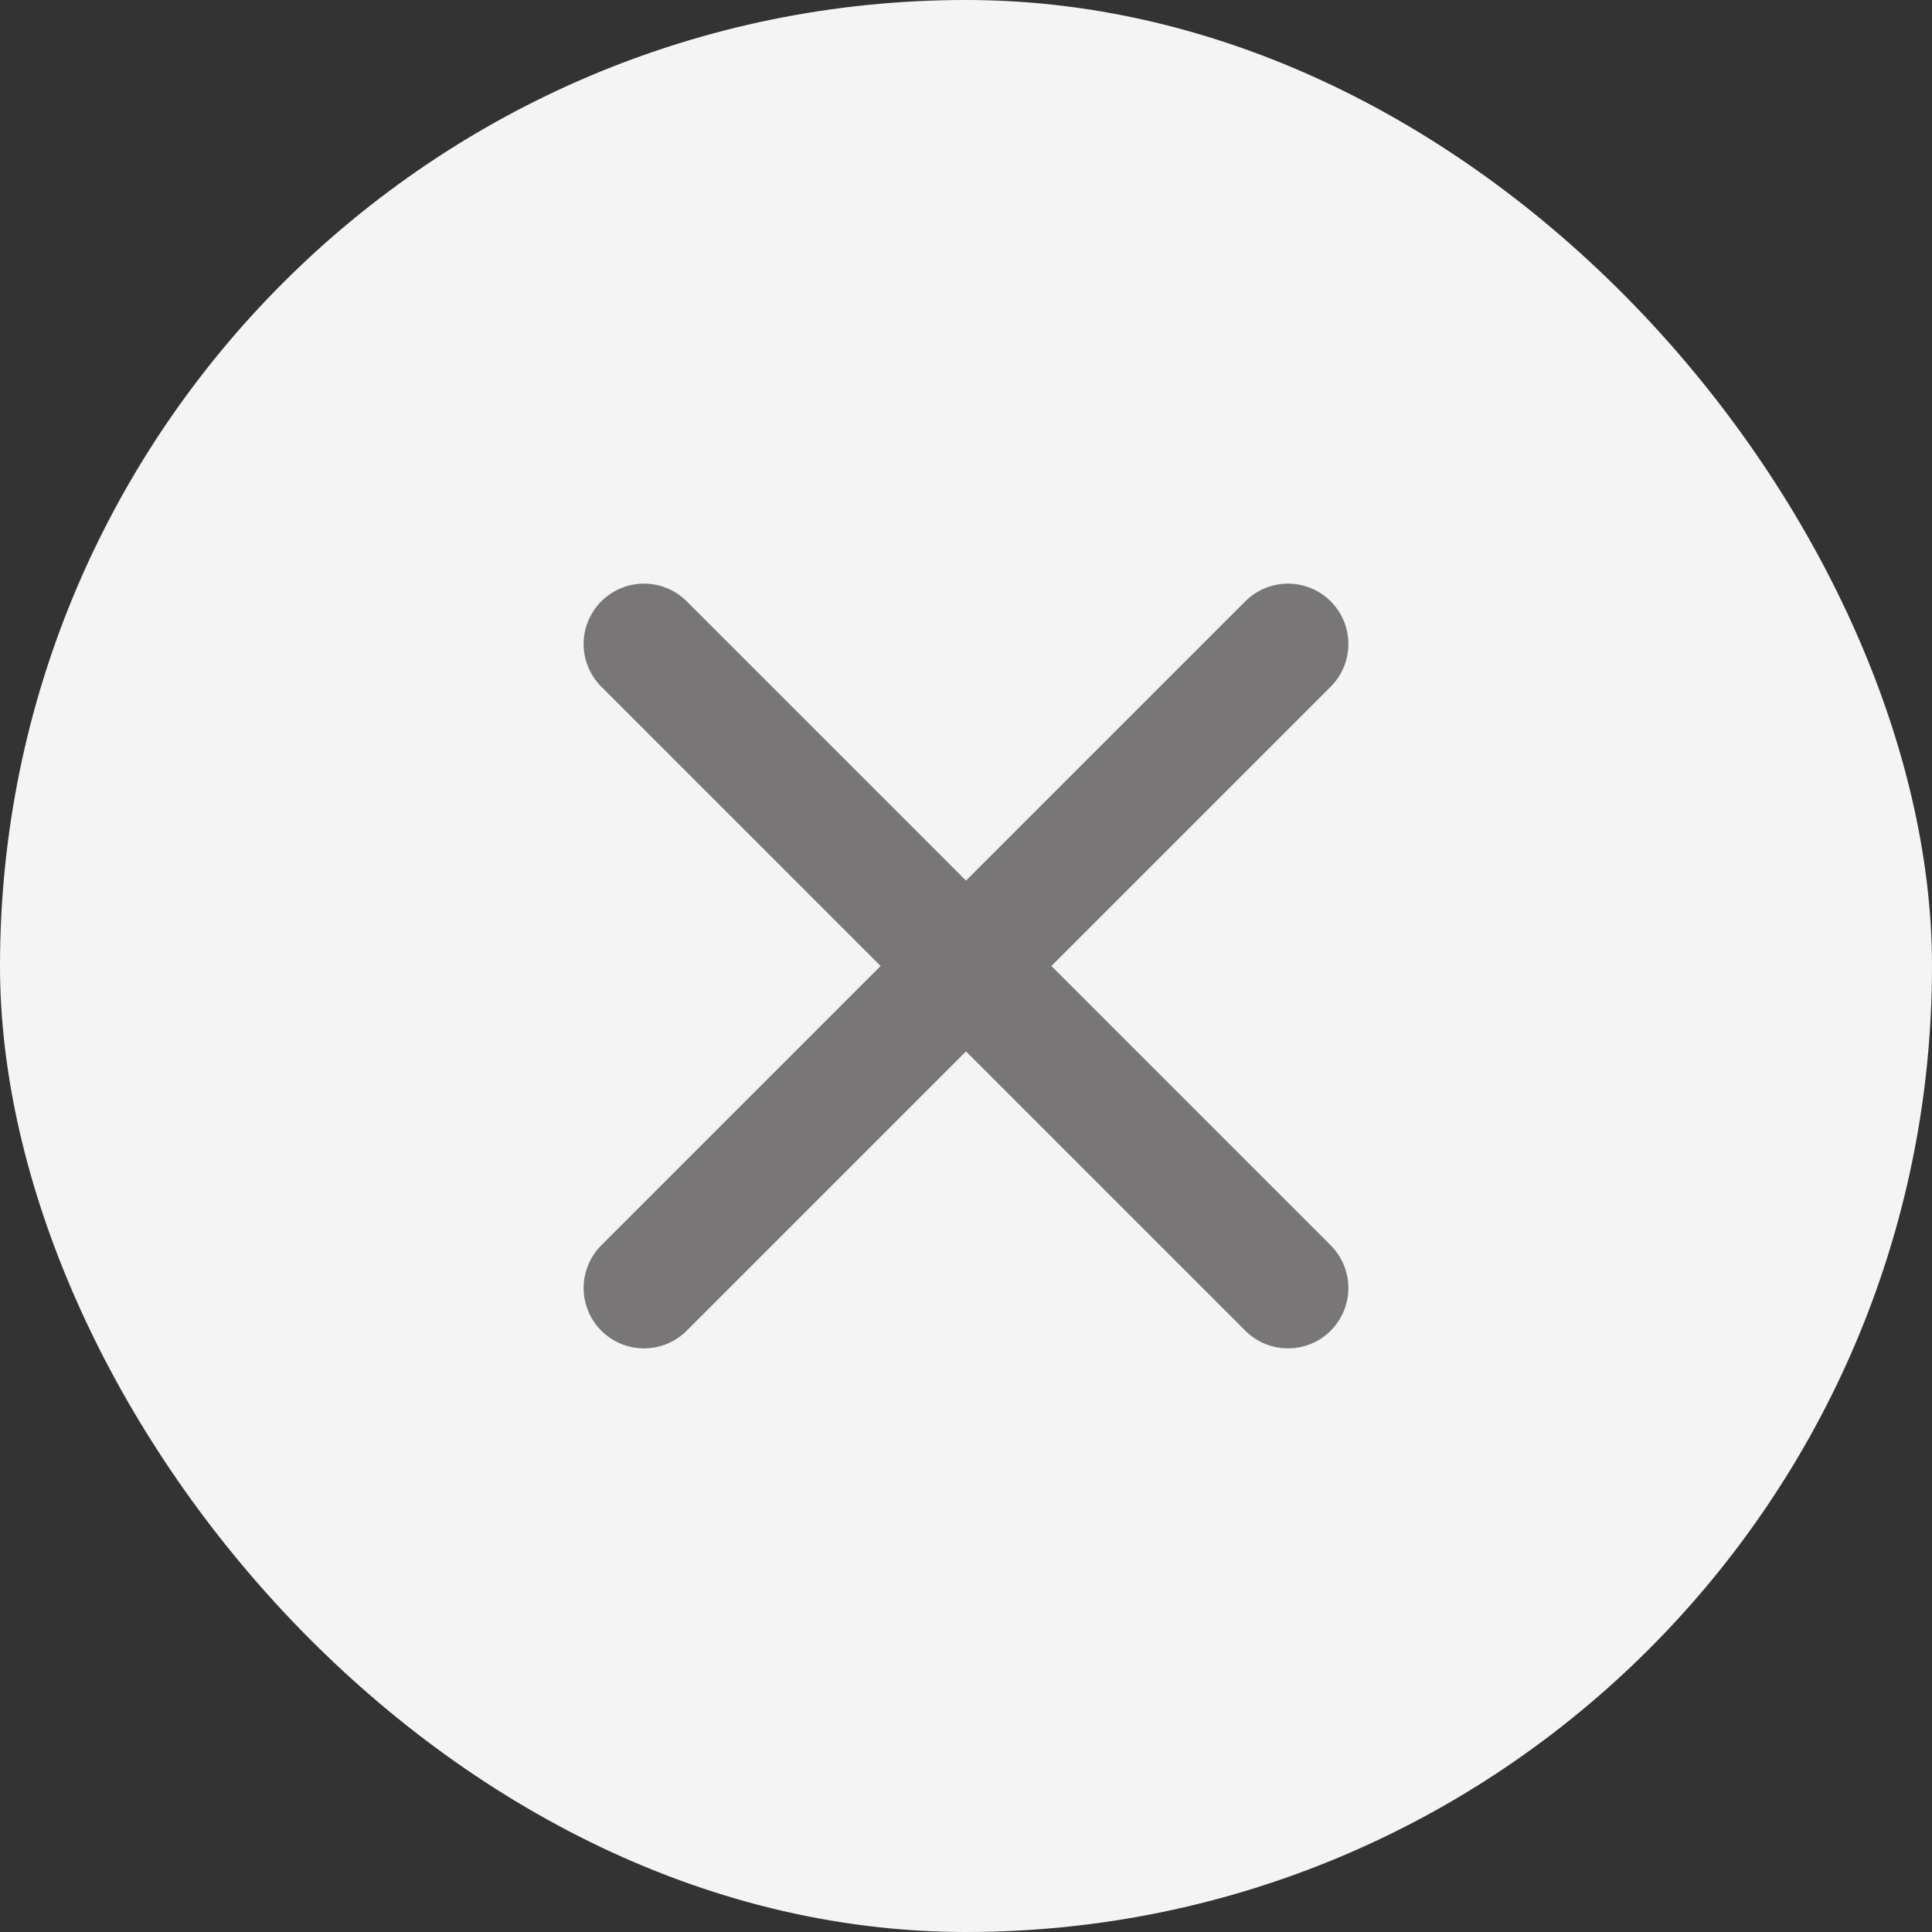 <svg width="24" height="24" viewBox="0 0 24 24" fill="none" xmlns="http://www.w3.org/2000/svg">
<rect x="0" y="0" width="24" height="24" fill="#333333" stroke="none"/>
<rect width="24" height="24" rx="12" fill="#F4F4F4"/>
<path d="M16 8L8 16M8 8L16 16" stroke="#787676" stroke-width="1.5" stroke-linecap="round" stroke-linejoin="round"/>
</svg>
